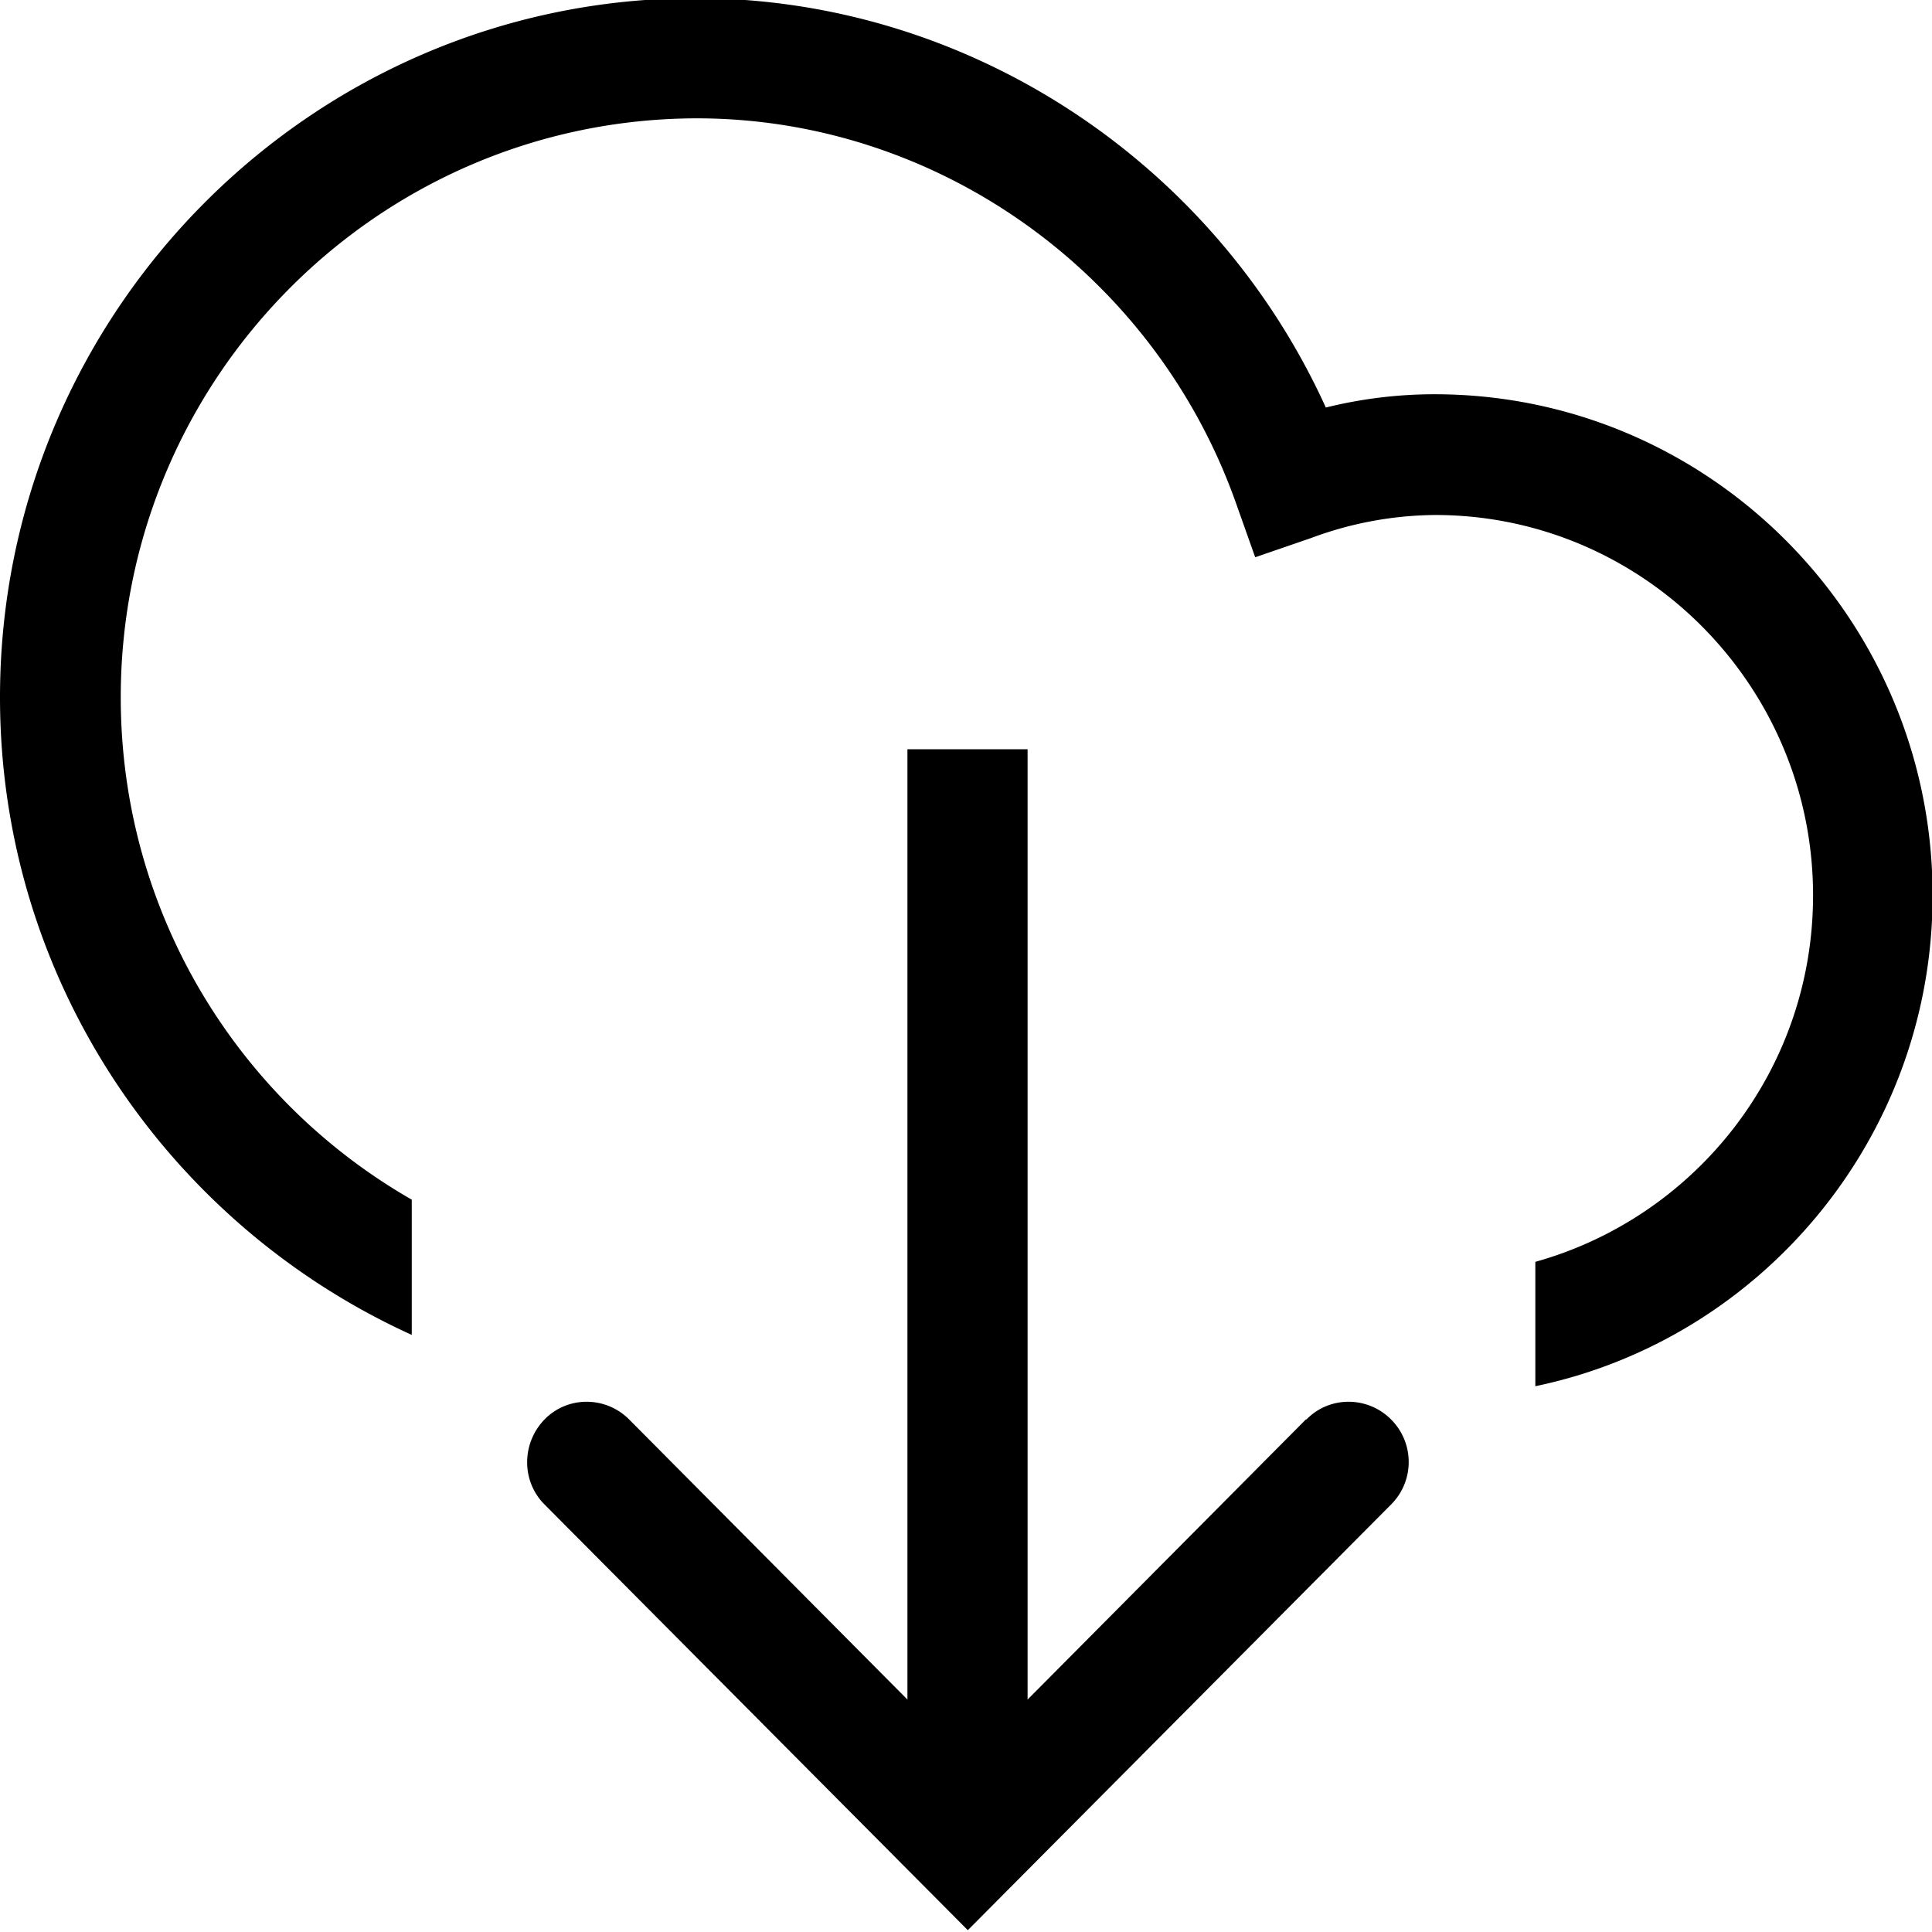 <svg viewBox="0 0 32 32" xmlns="http://www.w3.org/2000/svg">
  <path d="M32.01 14.83c0 4-2.83 7.35-6.58 8.13V20.9c2.65-.74 4.6-3.17 4.6-6.07 0-3.47-2.81-6.3-6.26-6.3a6 6 0 0 0-2.05.38l-.93.32-.33-.93c-1.36-3.79-4.95-6.34-8.92-6.34C6.27 1.97 2 6.27 2 11.55c0 3.56 1.94 6.67 4.82 8.32v2.24C2.81 20.29 0 16.25 0 11.55 0 5.17 5.17-.03 11.52-.03c4.49 0 8.58 2.69 10.44 6.78a7.5 7.5 0 0 1 1.8-.22c4.55 0 8.25 3.72 8.25 8.3m-10.38 8.68-4.61 4.64V12.41h-1.99v15.74l-4.61-4.64c-.39-.39-1.02-.39-1.4 0s-.39 1.02 0 1.41l7.01 7.05 7.01-7.05c.39-.39.39-1.02 0-1.41s-1.02-.39-1.4 0Z"/>
</svg>
